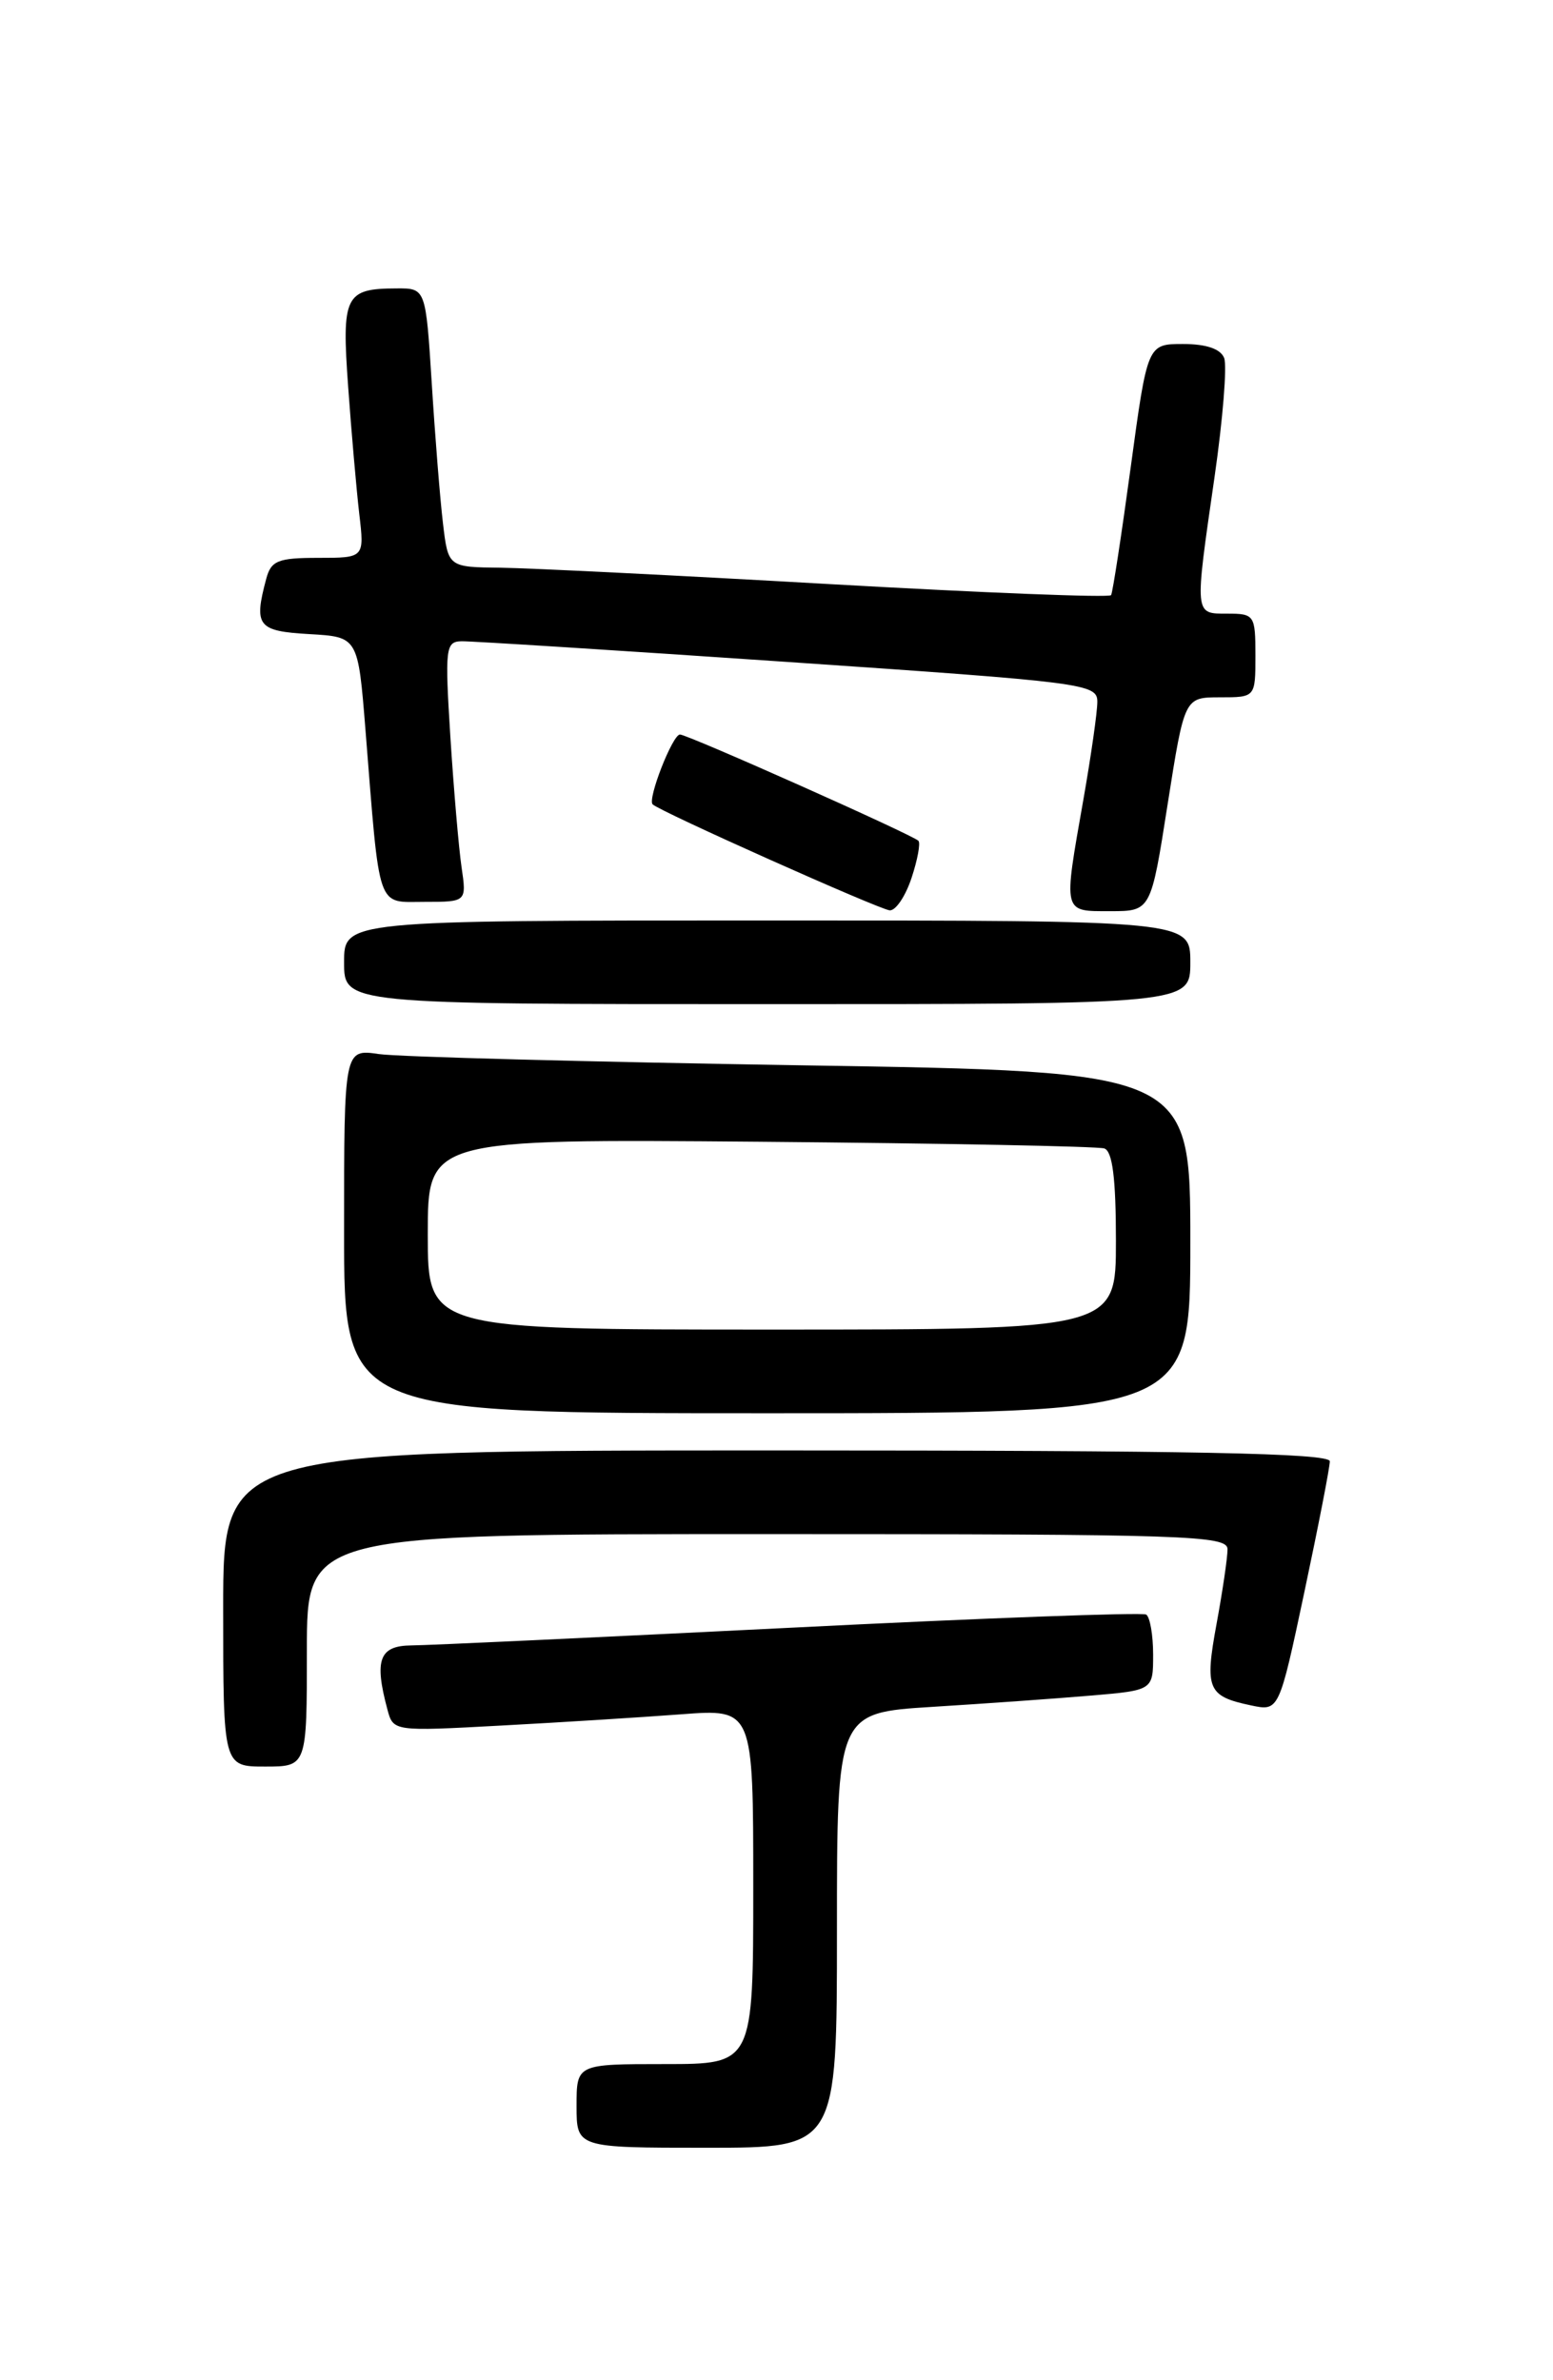 <?xml version="1.0" encoding="UTF-8" standalone="no"?>
<!DOCTYPE svg PUBLIC "-//W3C//DTD SVG 1.1//EN" "http://www.w3.org/Graphics/SVG/1.1/DTD/svg11.dtd" >
<svg xmlns="http://www.w3.org/2000/svg" xmlns:xlink="http://www.w3.org/1999/xlink" version="1.1" viewBox="0 0 167 256">
 <g >
 <path fill="currentColor"
d=" M 90.00 207.61 C 90.00 184.22 90.00 184.22 100.25 183.58 C 105.89 183.23 113.54 182.69 117.25 182.37 C 124.00 181.80 124.00 181.80 124.00 177.96 C 124.00 175.85 123.66 173.91 123.25 173.65 C 122.83 173.40 105.62 174.03 85.00 175.07 C 64.37 176.10 46.04 176.96 44.25 176.97 C 40.79 177.00 40.22 178.50 41.66 183.86 C 42.29 186.22 42.31 186.22 53.90 185.59 C 60.28 185.25 68.99 184.70 73.25 184.38 C 81.00 183.79 81.00 183.79 81.00 202.90 C 81.00 222.00 81.00 222.00 71.50 222.00 C 62.00 222.00 62.00 222.00 62.00 226.50 C 62.00 231.00 62.00 231.00 76.00 231.00 C 90.00 231.00 90.00 231.00 90.00 207.61 Z  M 33.00 177.50 C 33.00 165.00 33.00 165.00 82.50 165.00 C 127.65 165.00 132.00 165.14 132.00 166.63 C 132.00 167.53 131.47 171.14 130.82 174.66 C 129.53 181.67 129.86 182.44 134.52 183.42 C 137.54 184.06 137.54 184.06 140.27 171.20 C 141.77 164.13 143.00 157.82 143.00 157.17 C 143.00 156.29 128.33 156.00 83.50 156.00 C 24.00 156.00 24.00 156.00 24.00 173.00 C 24.00 190.00 24.00 190.00 28.50 190.00 C 33.00 190.00 33.00 190.00 33.00 177.50 Z  M 128.00 133.62 C 128.00 115.24 128.00 115.24 86.25 114.58 C 63.29 114.21 42.81 113.67 40.75 113.37 C 37.00 112.82 37.00 112.82 37.00 132.41 C 37.00 152.00 37.00 152.00 82.50 152.00 C 128.00 152.00 128.00 152.00 128.00 133.62 Z  M 128.00 103.50 C 128.00 99.00 128.00 99.00 82.50 99.00 C 37.00 99.00 37.00 99.00 37.00 103.50 C 37.00 108.00 37.00 108.00 82.50 108.00 C 128.00 108.00 128.00 108.00 128.00 103.50 Z  M 98.02 94.43 C 98.67 92.47 99.00 90.67 98.76 90.43 C 98.10 89.77 73.94 79.00 73.12 79.00 C 72.32 79.00 69.61 85.94 70.18 86.51 C 70.93 87.27 94.55 97.82 95.67 97.91 C 96.32 97.96 97.37 96.39 98.02 94.43 Z  M 125.56 86.50 C 127.37 75.00 127.37 75.00 131.18 75.00 C 135.00 75.00 135.00 75.00 135.00 70.50 C 135.00 66.17 134.89 66.00 132.00 66.00 C 128.41 66.00 128.44 66.30 130.61 51.26 C 131.50 45.08 131.96 39.35 131.64 38.51 C 131.26 37.53 129.73 37.00 127.22 37.00 C 123.39 37.00 123.39 37.00 121.59 50.25 C 120.60 57.54 119.65 63.73 119.48 64.01 C 119.31 64.30 105.75 63.76 89.34 62.83 C 72.93 61.89 56.95 61.10 53.84 61.06 C 48.19 61.00 48.19 61.00 47.63 56.25 C 47.32 53.64 46.78 46.89 46.43 41.25 C 45.78 31.00 45.78 31.00 42.64 31.02 C 37.09 31.04 36.73 31.78 37.44 41.62 C 37.79 46.50 38.33 52.64 38.63 55.25 C 39.19 60.00 39.19 60.00 34.21 60.00 C 29.89 60.00 29.15 60.30 28.63 62.25 C 27.27 67.33 27.70 67.88 33.25 68.20 C 38.50 68.50 38.50 68.50 39.30 78.50 C 40.87 98.20 40.46 97.00 45.65 97.00 C 50.18 97.00 50.18 97.00 49.63 93.25 C 49.33 91.19 48.79 84.89 48.43 79.25 C 47.83 69.70 47.91 69.00 49.64 68.97 C 50.66 68.95 66.46 69.95 84.75 71.20 C 116.68 73.38 118.00 73.54 118.00 75.48 C 118.00 76.59 117.32 81.33 116.50 86.00 C 114.33 98.32 114.25 98.00 119.38 98.00 C 123.76 98.00 123.76 98.00 125.56 86.50 Z  M 46.00 132.75 C 46.00 122.50 46.00 122.50 81.75 122.80 C 101.41 122.97 118.06 123.29 118.75 123.52 C 119.63 123.82 120.00 126.73 120.00 133.47 C 120.00 143.00 120.00 143.00 83.00 143.00 C 46.00 143.00 46.00 143.00 46.00 132.75 Z "/>
</g>
</svg>